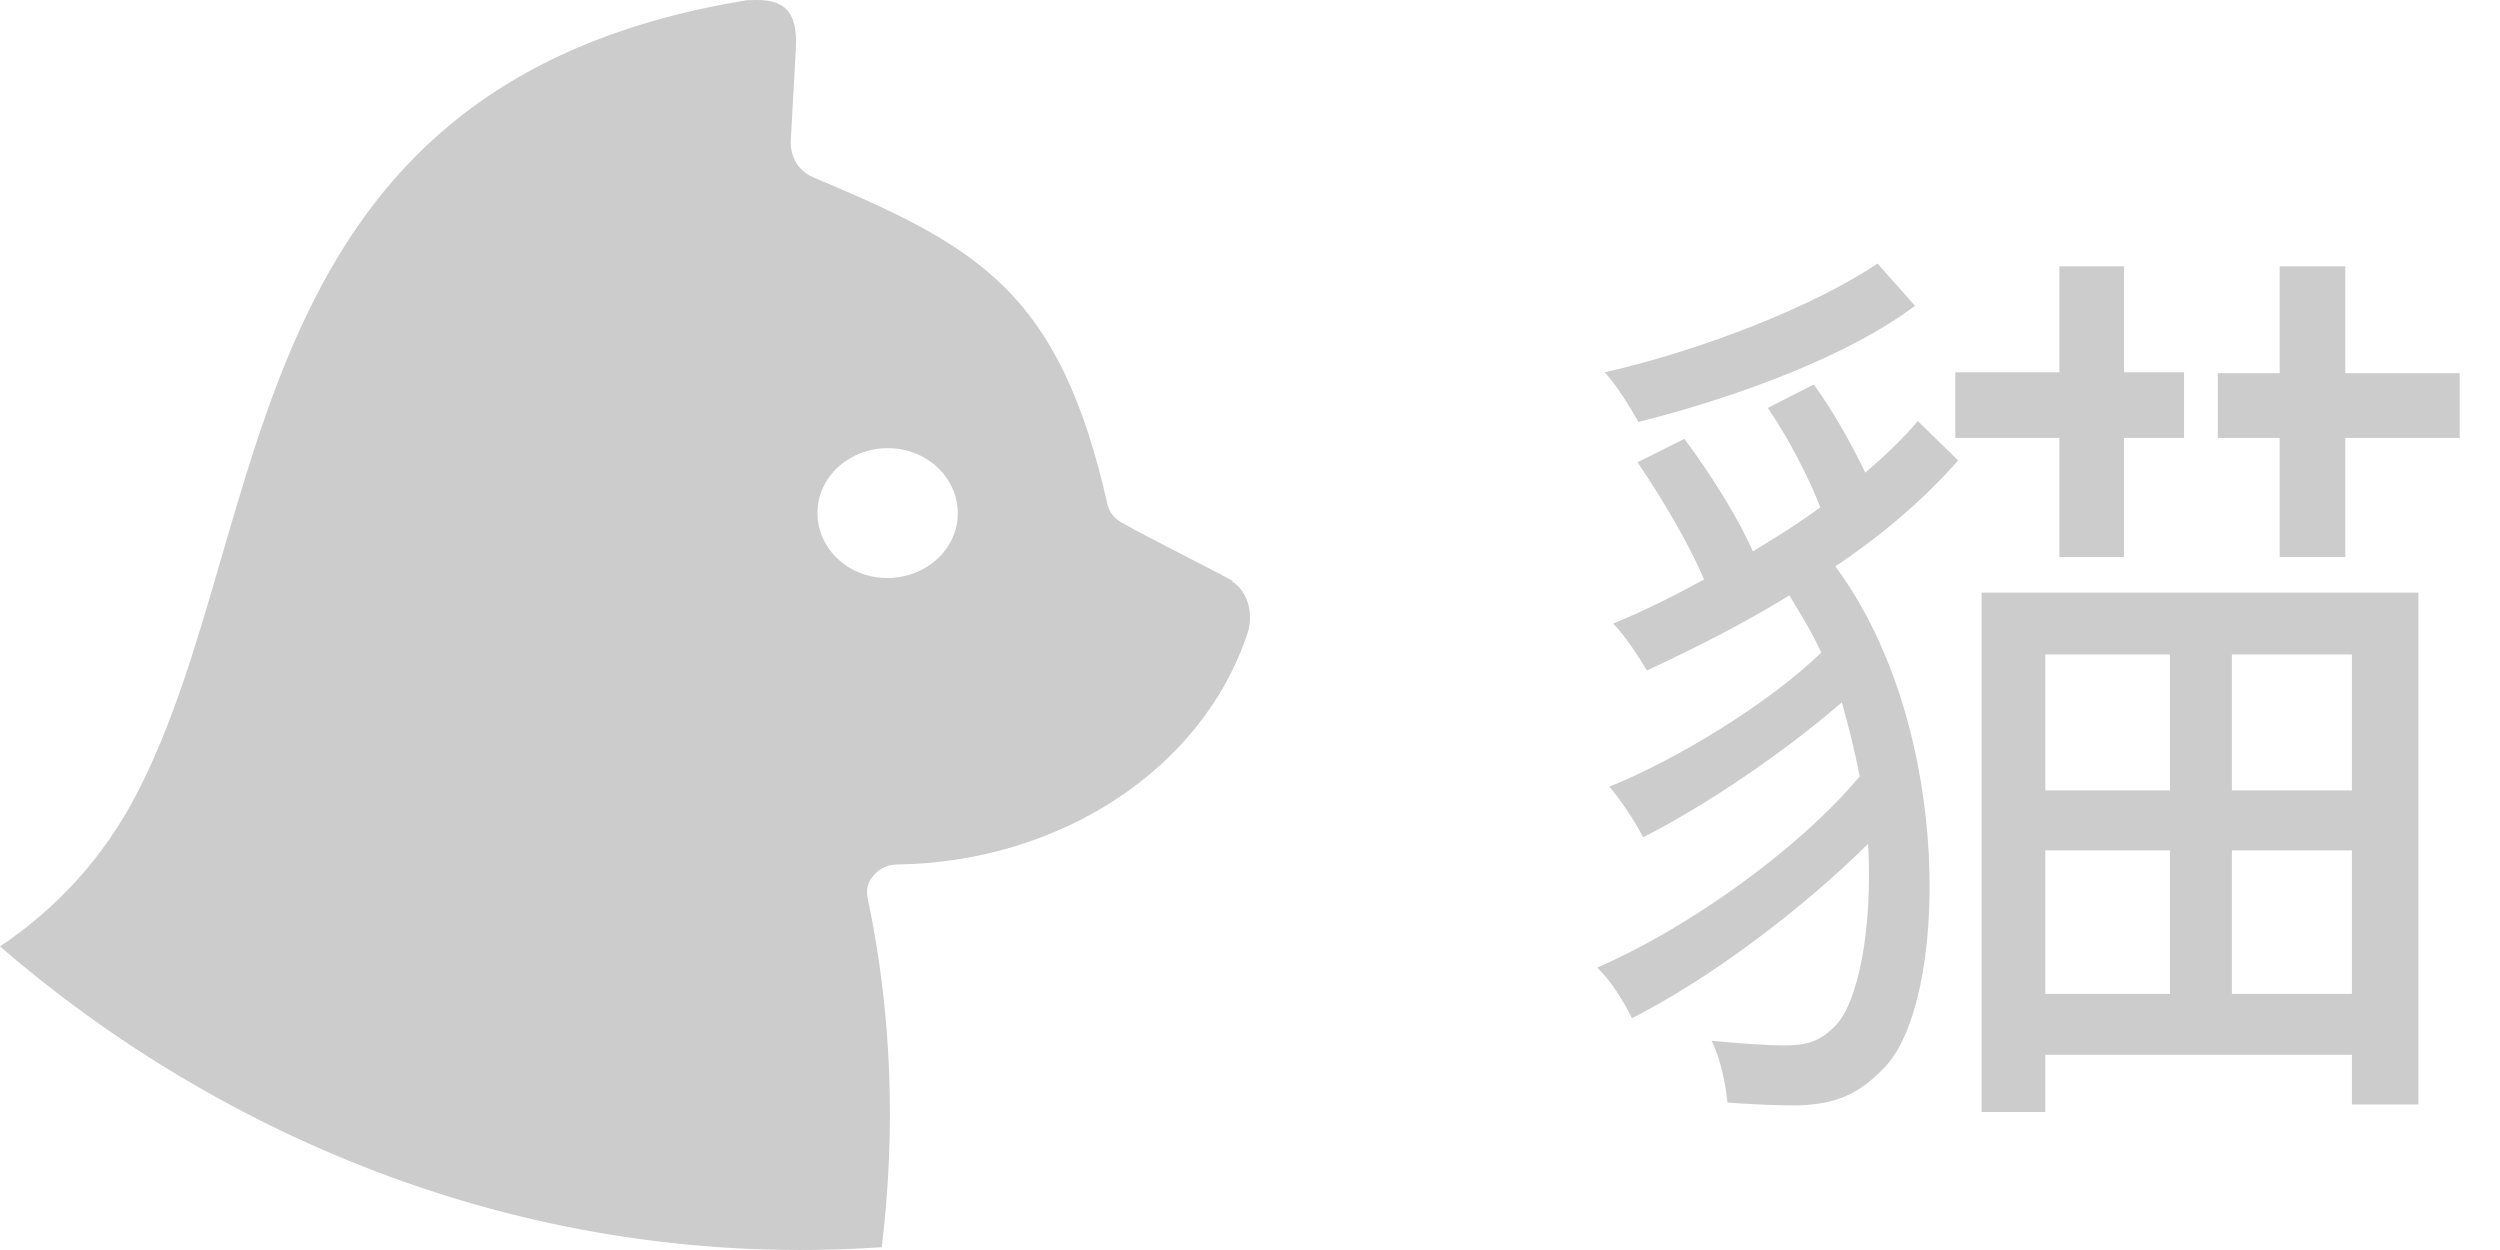 <svg width="48" height="24" viewBox="0 0 48 24" fill="none" xmlns="http://www.w3.org/2000/svg">
<path d="M23.667 11.152C22.998 10.791 22.139 10.373 21.54 10.036C21.392 9.955 21.297 9.835 21.262 9.674C20.341 5.61 18.805 4.743 15.627 3.41C15.627 3.41 15.61 3.402 15.593 3.394C15.28 3.249 15.167 2.952 15.184 2.687L15.28 0.944C15.323 0.197 15.046 -0.036 14.403 0.004C14.386 0.004 14.36 0.004 14.342 0.004C4.454 1.611 5.296 10.06 2.639 15.216C1.988 16.477 1.085 17.441 0 18.172C4.193 21.794 10.123 24.412 16.93 23.946C17.199 21.722 17.129 19.473 16.66 17.248C16.626 17.079 16.66 16.927 16.782 16.798C16.895 16.67 17.051 16.598 17.233 16.598C20.281 16.557 23.068 14.822 23.953 12.156C23.953 12.14 23.962 12.124 23.971 12.108C24.083 11.61 23.849 11.273 23.658 11.168L23.667 11.152ZM16.973 11.096C16.226 11.064 15.662 10.477 15.697 9.787C15.732 9.104 16.365 8.574 17.112 8.606C17.85 8.638 18.423 9.225 18.388 9.915C18.353 10.598 17.72 11.128 16.973 11.096V11.096Z" fill="#CCCCCC"/>
<path d="M39.54 10.694H40.782V8.408H41.934V7.148H40.782V5.114H39.54V7.148H37.542V8.408H39.54V10.694ZM36.048 5.06C34.878 5.852 32.718 6.716 30.81 7.148C31.044 7.4 31.296 7.814 31.458 8.102C33.384 7.616 35.508 6.824 36.768 5.87L36.048 5.06ZM33.942 7.832C34.338 8.408 34.734 9.182 34.95 9.74C34.536 10.046 34.104 10.316 33.654 10.586C33.384 9.956 32.826 9.074 32.34 8.426L31.44 8.876C31.908 9.56 32.448 10.478 32.718 11.126C32.124 11.45 31.548 11.738 30.972 11.972C31.188 12.188 31.458 12.602 31.62 12.872C32.556 12.44 33.474 11.972 34.356 11.432C34.572 11.792 34.788 12.134 34.968 12.53C33.96 13.502 32.232 14.564 30.9 15.104C31.116 15.356 31.404 15.788 31.548 16.076C32.754 15.464 34.266 14.438 35.364 13.484C35.49 13.934 35.616 14.438 35.706 14.906C34.518 16.328 32.376 17.84 30.666 18.578C30.918 18.812 31.188 19.244 31.332 19.55C32.826 18.794 34.572 17.48 35.868 16.202C35.958 17.858 35.67 19.262 35.238 19.694C34.932 20.018 34.644 20.072 34.248 20.072C33.942 20.072 33.402 20.036 32.862 19.982C33.042 20.342 33.132 20.828 33.168 21.17C33.636 21.206 34.176 21.224 34.5 21.224C35.22 21.206 35.67 21.026 36.156 20.522C37.398 19.316 37.56 14.006 35.238 10.874C36.156 10.262 36.966 9.56 37.596 8.84L36.822 8.084C36.534 8.426 36.192 8.75 35.814 9.074C35.562 8.552 35.184 7.868 34.824 7.382L33.942 7.832ZM41.664 12.566V15.176H39.27V12.566H41.664ZM45.156 15.176H42.852V12.566H45.156V15.176ZM42.852 19.082V16.328H45.156V19.082H42.852ZM39.27 19.082V16.328H41.664V19.082H39.27ZM38.046 21.35H39.27V20.252H45.156V21.206H46.434V11.378H38.046V21.35ZM45.03 7.166V5.114H43.77V7.166H42.582V8.408H43.77V10.694H45.03V8.408H47.226V7.166H45.03Z" fill="#CCCCCC"/>
</svg>

